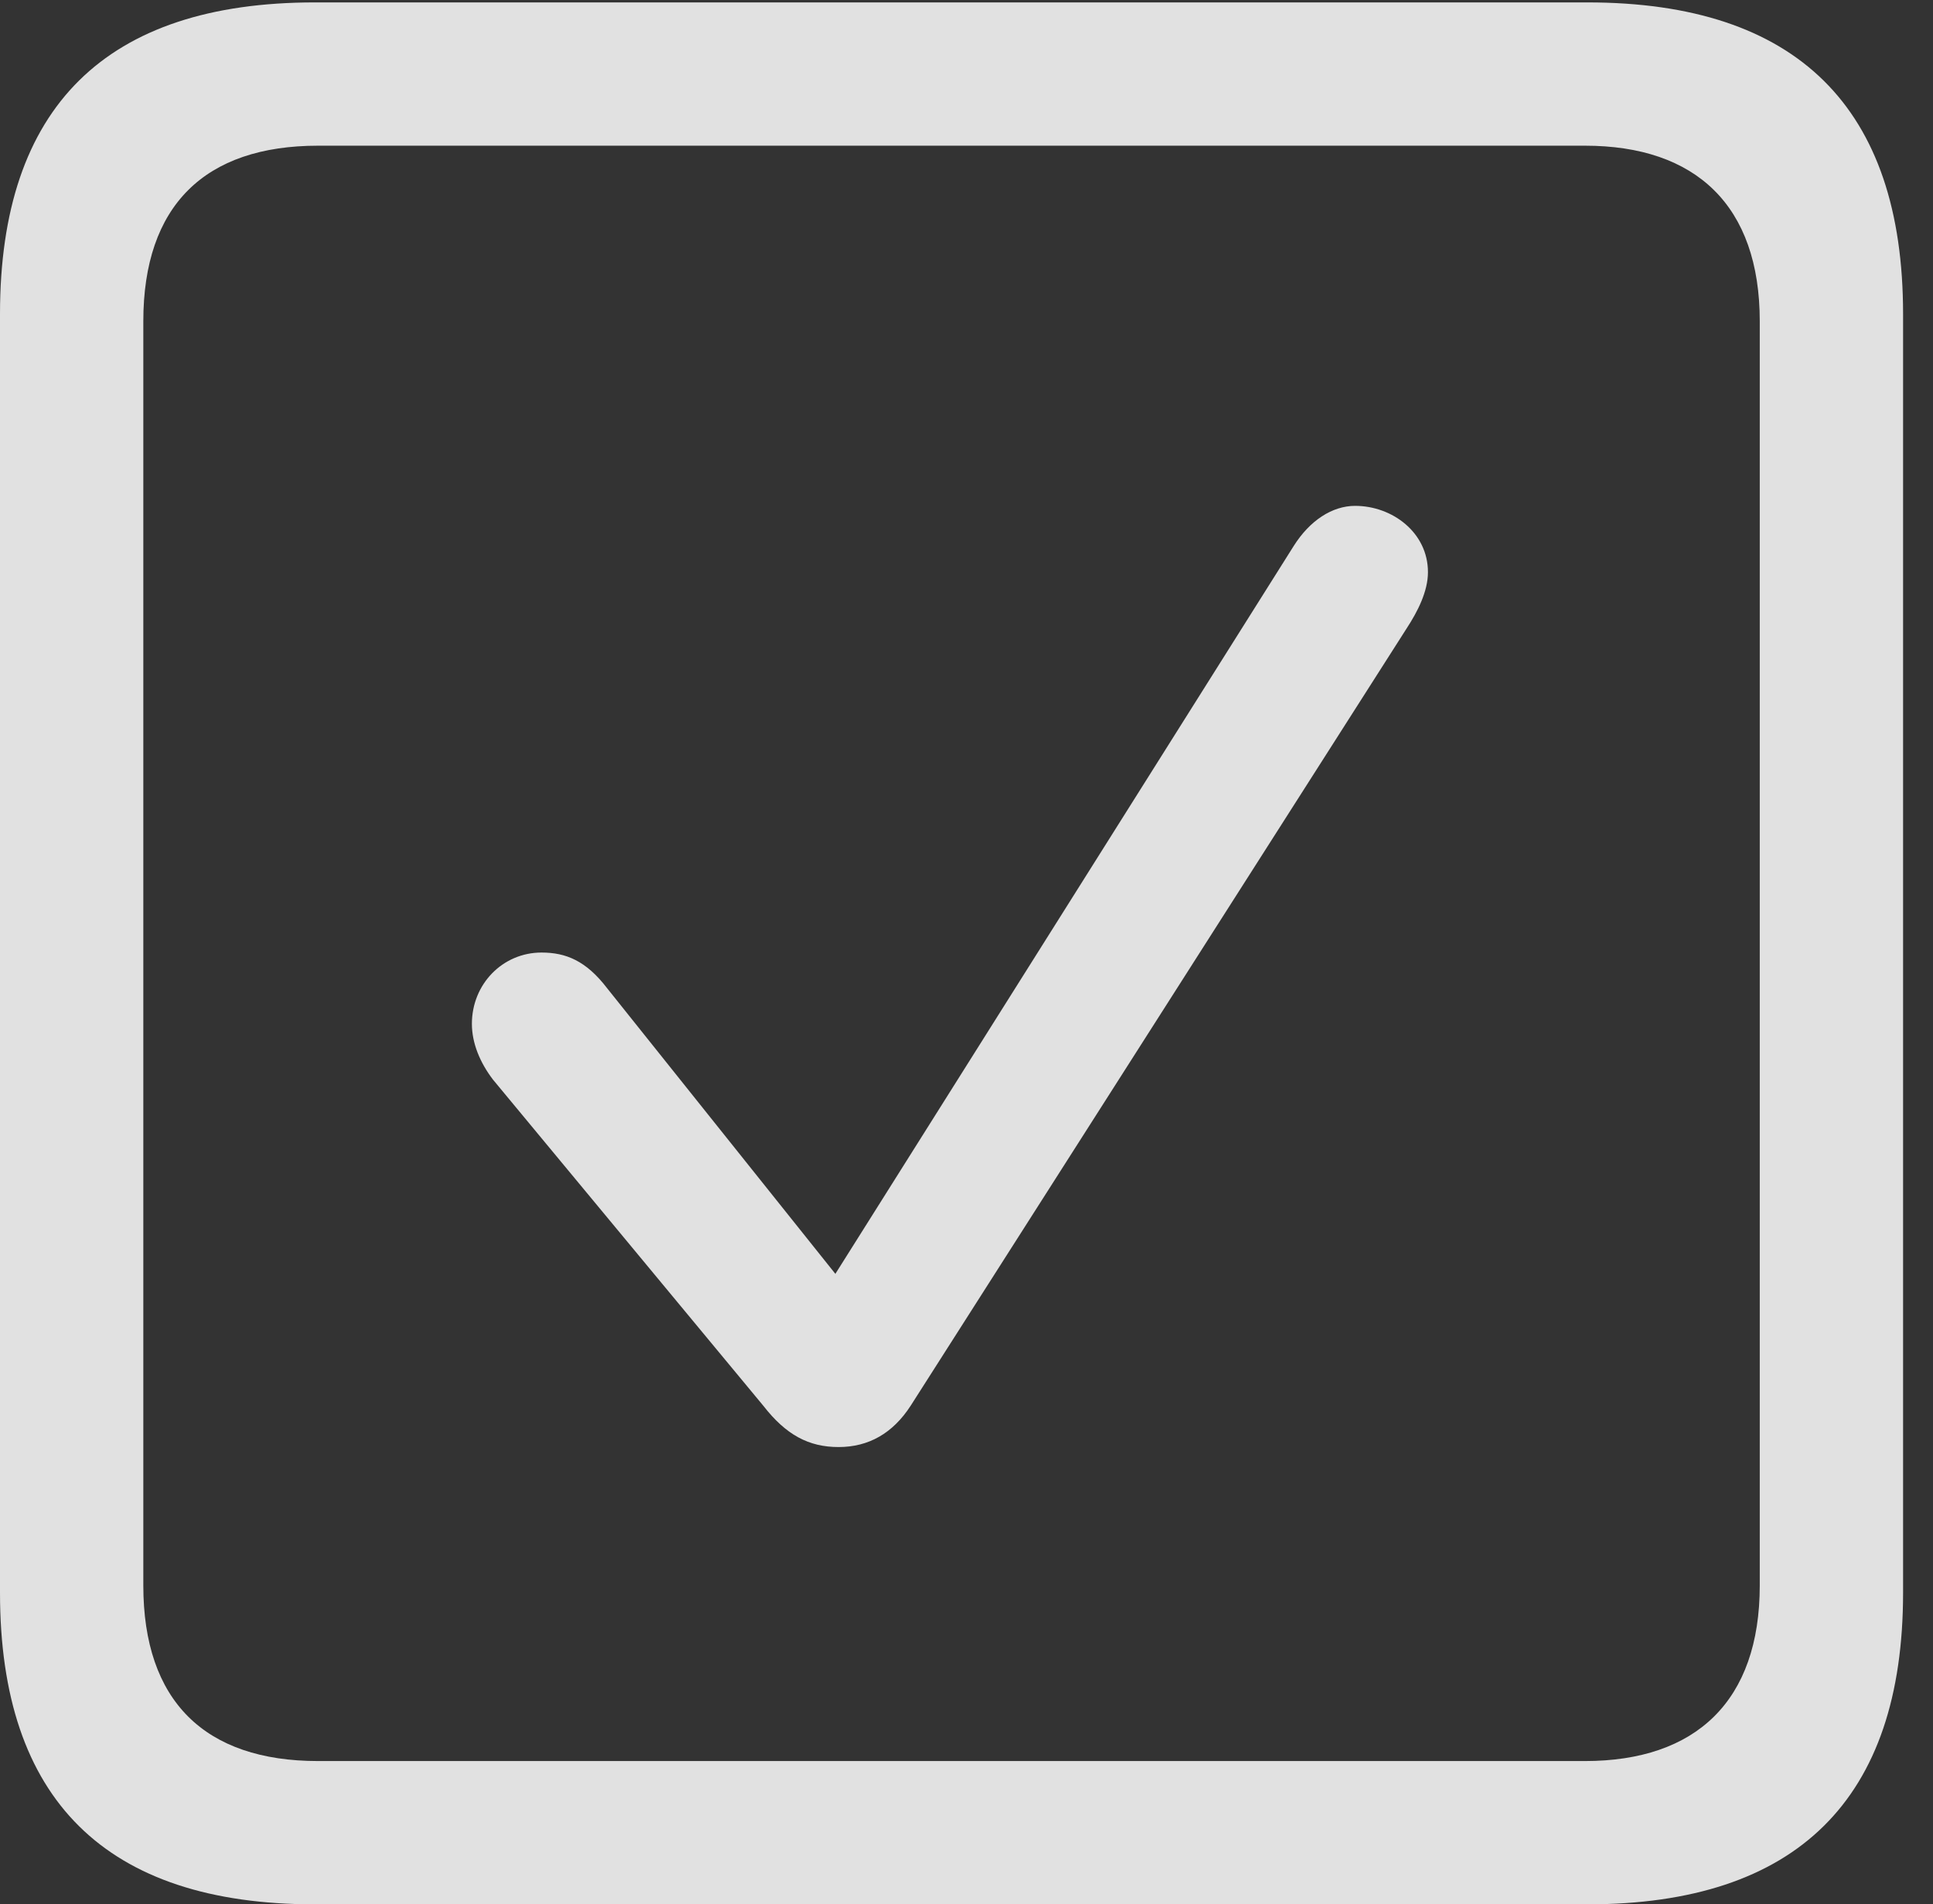 <?xml version="1.0" encoding="UTF-8"?>
<!--Generator: Apple Native CoreSVG 232.5-->
<!DOCTYPE svg
PUBLIC "-//W3C//DTD SVG 1.1//EN"
       "http://www.w3.org/Graphics/SVG/1.1/DTD/svg11.dtd">
<svg version="1.1" xmlns="http://www.w3.org/2000/svg" xmlns:xlink="http://www.w3.org/1999/xlink" width="23.32" height="22.979">
 <rect width="100%" height="100%" fill="#333333" stroke="none"/>
 <g>
  <rect height="22.979" opacity="0" width="23.32" x="0" y="0"/>
  <path d="M3.799 22.979L19.15 22.979C21.68 22.979 22.959 21.709 22.959 19.219L22.959 3.789C22.959 1.299 21.68 0.029 19.15 0.029L3.799 0.029C1.279 0.029 0 1.289 0 3.789L0 19.219C0 21.719 1.279 22.979 3.799 22.979ZM3.838 21.25C2.471 21.25 1.729 20.527 1.729 19.131L1.729 3.877C1.729 2.48 2.471 1.758 3.838 1.758L19.121 1.758C20.459 1.758 21.23 2.48 21.23 3.877L21.23 19.131C21.23 20.527 20.459 21.25 19.121 21.25Z" fill="#ffffff" fill-opacity="0.85"/>
  <path d="M10.117 17.461C10.479 17.461 10.771 17.295 10.986 16.963L16.973 7.578C17.1 7.383 17.227 7.139 17.227 6.904C17.227 6.426 16.797 6.104 16.348 6.104C16.074 6.104 15.801 6.279 15.605 6.592L10.078 15.371L7.324 11.924C7.07 11.592 6.826 11.494 6.533 11.494C6.064 11.494 5.693 11.875 5.693 12.354C5.693 12.588 5.791 12.822 5.947 13.027L9.209 16.963C9.482 17.314 9.756 17.461 10.117 17.461Z" fill="#ffffff" fill-opacity="0.85"/>
 </g>
</svg>
